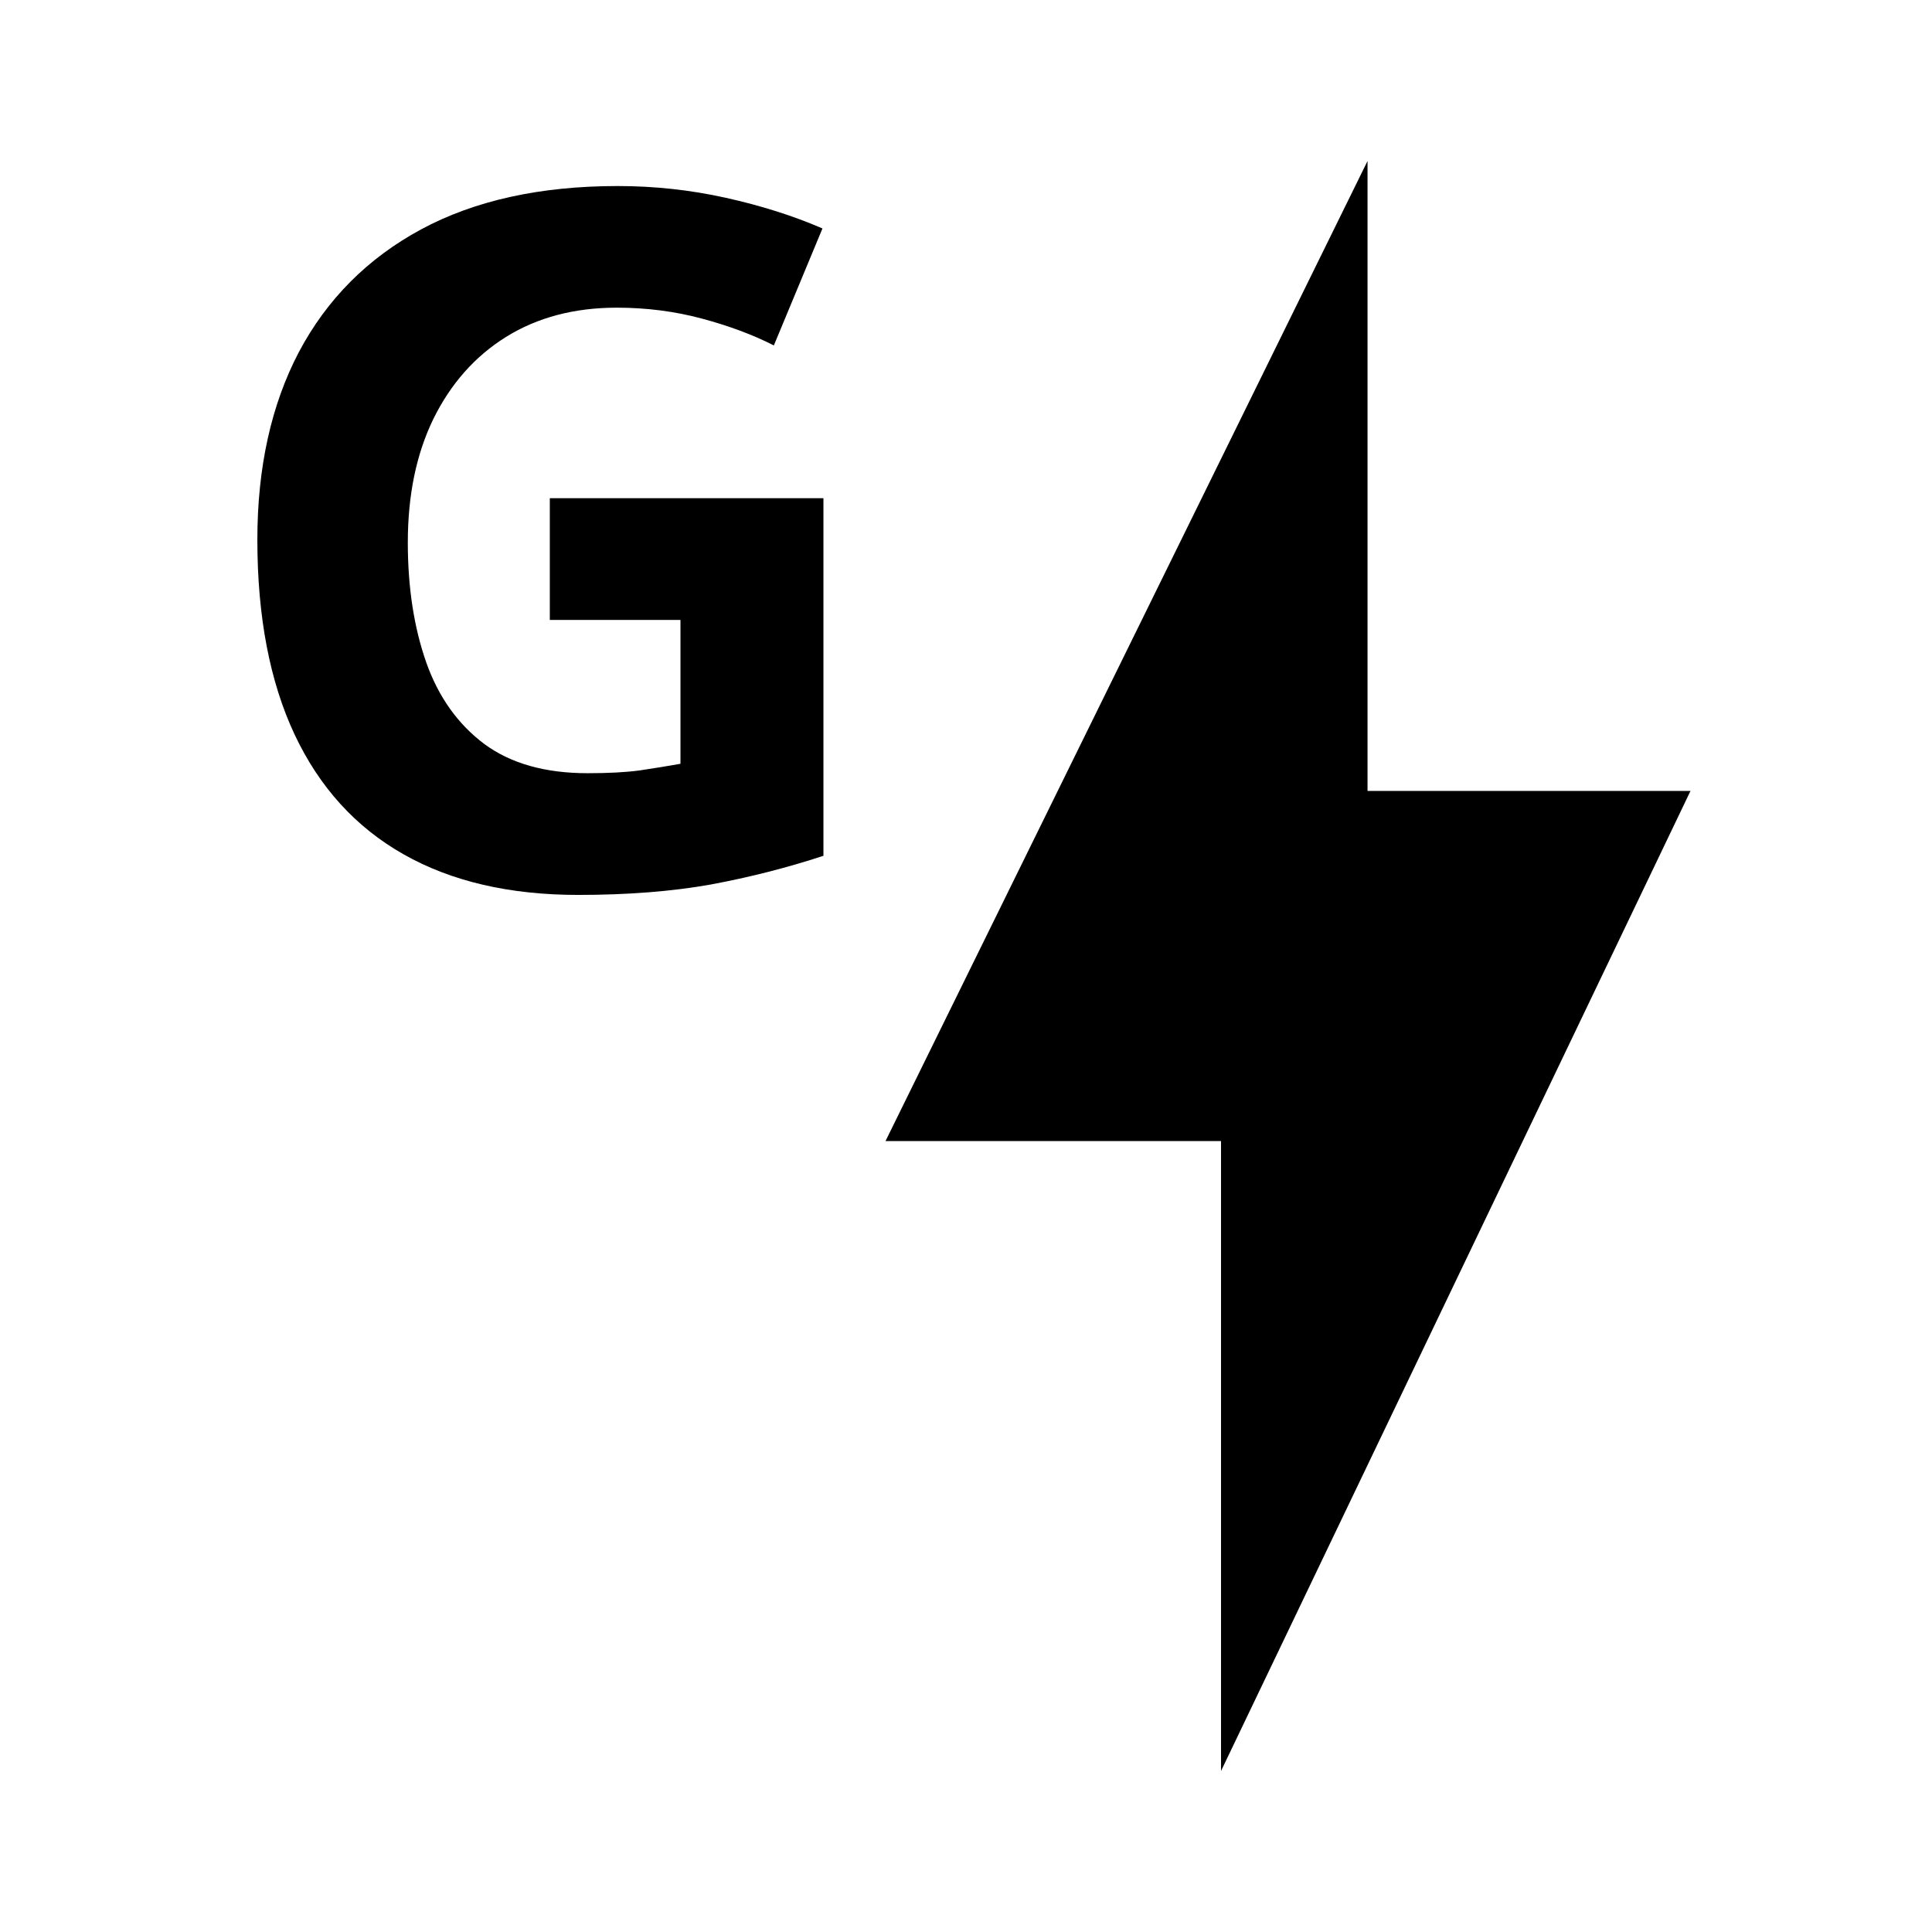 <svg width="24" height="24" viewBox="0 0 24 24"  xmlns="http://www.w3.org/2000/svg">
<path fill-rule="evenodd" clip-rule="evenodd" d="M15.168 14.175V22L21 9.825H16.988V2L11 14.175H15.168ZM10.229 6.189H6.83V7.701H8.453V9.488C8.297 9.516 8.129 9.543 7.949 9.57C7.773 9.594 7.557 9.605 7.299 9.605C6.771 9.605 6.344 9.484 6.016 9.242C5.688 8.996 5.447 8.658 5.295 8.229C5.143 7.795 5.066 7.299 5.066 6.74C5.066 6.15 5.172 5.639 5.383 5.205C5.598 4.768 5.898 4.428 6.285 4.186C6.676 3.943 7.135 3.822 7.662 3.822C8.029 3.822 8.381 3.867 8.717 3.957C9.053 4.047 9.352 4.158 9.613 4.291L10.217 2.838C9.857 2.682 9.457 2.555 9.016 2.457C8.574 2.359 8.127 2.311 7.674 2.311C6.713 2.311 5.898 2.49 5.23 2.85C4.566 3.209 4.061 3.717 3.713 4.373C3.369 5.029 3.197 5.807 3.197 6.705C3.197 7.662 3.352 8.469 3.66 9.125C3.969 9.781 4.42 10.277 5.014 10.613C5.607 10.949 6.33 11.117 7.182 11.117C7.795 11.117 8.344 11.074 8.828 10.988C9.312 10.898 9.779 10.779 10.229 10.631V6.189Z" fill="currentColor"/>
</svg>
